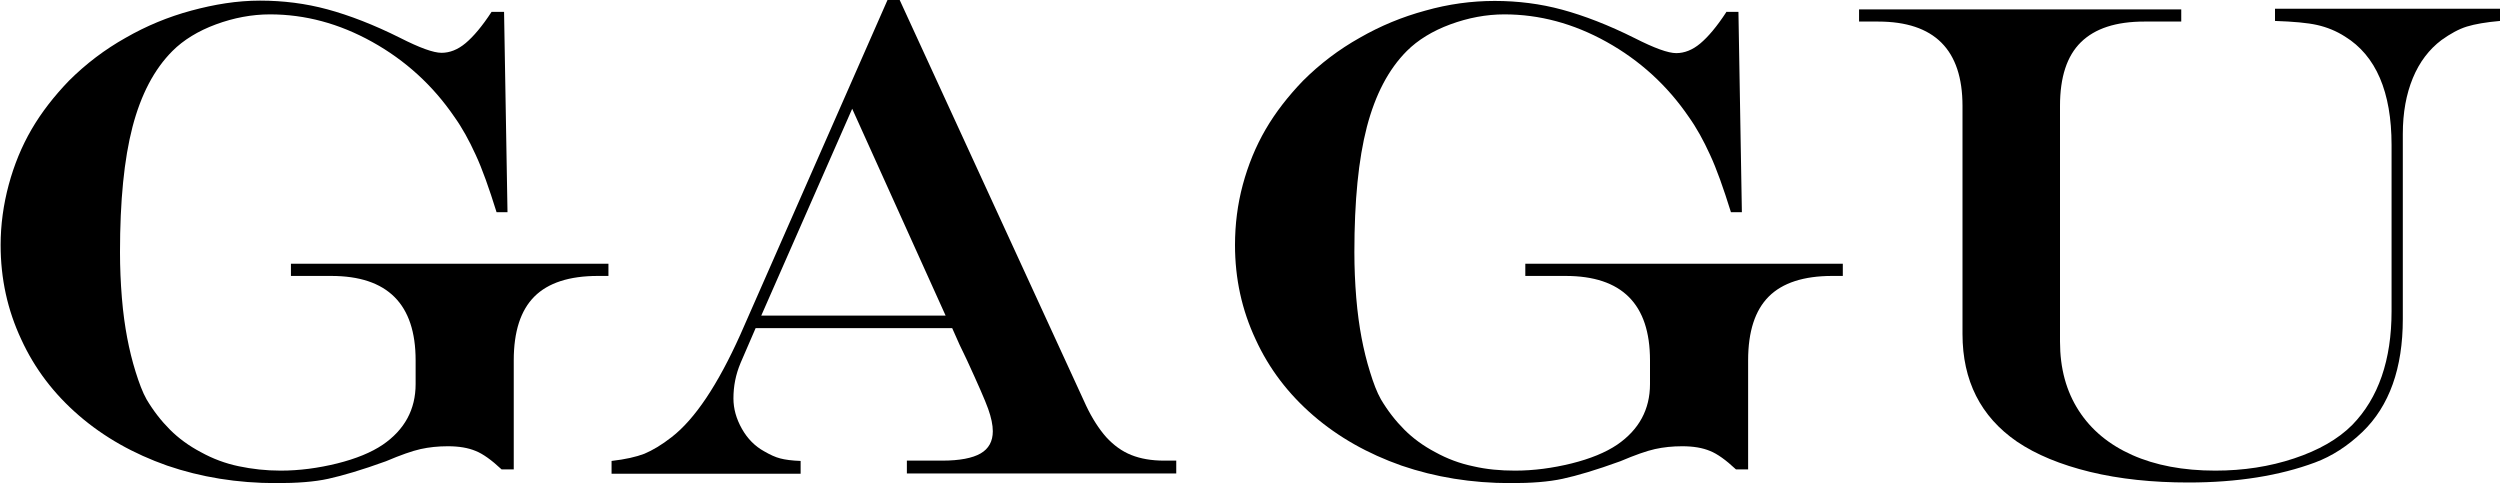 <?xml version="1.0" encoding="UTF-8"?>
<svg id="Layer_1" data-name="Layer 1" xmlns="http://www.w3.org/2000/svg" viewBox="0 0 80 15.46">
  <defs>
    <style>
      .cls-1 {
        fill: #000;
        stroke-width: 0px;
      }
    </style>
  </defs>
  <path class="cls-1" d="M15.74.38h.39l.11,6.41h-.35c-.24-.77-.46-1.39-.67-1.84-.21-.46-.43-.86-.68-1.21-.69-1.01-1.57-1.81-2.63-2.4-1.06-.59-2.15-.88-3.27-.88-.58,0-1.16.11-1.73.32-.57.21-1.04.5-1.39.85-.59.59-1.01,1.4-1.28,2.43-.27,1.04-.4,2.37-.4,4.01,0,.49.02.97.06,1.46s.1.91.17,1.28c.07.37.16.74.27,1.09s.22.65.35.88c.22.37.47.69.75.97.28.28.61.52.99.72.38.21.78.36,1.21.45s.87.14,1.34.14c.6,0,1.2-.08,1.81-.23.6-.15,1.09-.35,1.46-.6.7-.48,1.05-1.13,1.05-1.94v-.76c0-1.8-.9-2.7-2.7-2.7h-1.29v-.39h10.16v.39h-.34c-.91,0-1.59.22-2.03.66-.44.44-.66,1.12-.66,2.04v3.49h-.39c-.32-.3-.6-.5-.83-.59-.24-.1-.53-.15-.89-.15-.31,0-.6.03-.87.09-.27.06-.64.19-1.11.39-.77.28-1.39.46-1.84.56-.45.1-1.01.14-1.67.14-1.25,0-2.41-.19-3.49-.56-1.08-.38-2.02-.91-2.82-1.6-.8-.69-1.42-1.5-1.85-2.44-.44-.94-.66-1.94-.66-3.02,0-.65.09-1.3.26-1.93.17-.63.41-1.22.73-1.77.32-.55.72-1.06,1.19-1.55.55-.55,1.16-1.01,1.82-1.38.66-.38,1.36-.67,2.1-.87S7.58.02,8.32.02s1.46.09,2.16.28c.7.19,1.48.49,2.32.91.63.32,1.07.48,1.33.48s.52-.1.77-.31c.25-.21.53-.54.83-1Z"/>
  <path class="cls-1" d="M28.4,0h.39l5.97,12.99c.19.4.41.74.64,1,.24.26.5.45.8.57.3.12.65.18,1.05.18h.39v.41h-8.62v-.41h1.13c.56,0,.97-.08,1.23-.23s.39-.39.39-.71c0-.2-.05-.44-.15-.72s-.33-.8-.67-1.54c-.02-.04-.05-.11-.1-.21s-.09-.19-.14-.29l-.24-.54h-6.29l-.48,1.11c-.16.38-.23.75-.23,1.14,0,.33.09.65.27.97.18.32.42.56.71.72.19.11.36.19.52.23.15.04.37.07.65.08v.41h-6.05v-.41c.44-.05.79-.13,1.05-.23.26-.11.55-.28.87-.53.75-.58,1.48-1.68,2.2-3.28L28.4,0ZM27.27,3.48l-2.91,6.62h5.9l-2.99-6.62Z"/>
  <path class="cls-1" d="M55.24.38h.39l.11,6.41h-.35c-.24-.77-.46-1.39-.67-1.84-.21-.46-.43-.86-.68-1.21-.69-1.01-1.57-1.81-2.63-2.4-1.06-.59-2.15-.88-3.27-.88-.58,0-1.16.11-1.73.32-.57.21-1.04.5-1.39.85-.59.59-1.01,1.4-1.28,2.43-.27,1.04-.4,2.37-.4,4.01,0,.49.02.97.06,1.46.04.48.1.91.17,1.28.07.37.16.74.27,1.09.11.36.22.65.35.88.22.37.47.69.75.97s.61.52.99.72c.38.21.78.36,1.21.45.43.1.87.14,1.34.14.6,0,1.2-.08,1.81-.23.6-.15,1.09-.35,1.46-.6.7-.48,1.05-1.13,1.05-1.94v-.76c0-1.8-.9-2.7-2.7-2.7h-1.29v-.39h10.16v.39h-.34c-.91,0-1.59.22-2.03.66-.44.44-.66,1.12-.66,2.04v3.49h-.39c-.32-.3-.6-.5-.83-.59-.24-.1-.53-.15-.89-.15-.31,0-.6.03-.87.09-.27.06-.64.19-1.11.39-.77.28-1.38.46-1.84.56s-1.01.14-1.67.14c-1.25,0-2.41-.19-3.49-.56-1.08-.38-2.02-.91-2.82-1.6-.8-.69-1.42-1.5-1.85-2.44-.44-.94-.66-1.94-.66-3.02,0-.65.08-1.3.25-1.93.17-.63.41-1.22.73-1.77.32-.55.72-1.06,1.19-1.55.55-.55,1.16-1.01,1.82-1.38.66-.38,1.36-.67,2.1-.87.74-.21,1.48-.31,2.22-.31s1.46.09,2.16.28c.7.19,1.48.49,2.32.91.63.32,1.07.48,1.33.48s.52-.1.77-.31c.25-.21.53-.54.83-1Z"/>
  <path class="cls-1" d="M59.5.3h10.3v.39h-1.18c-.91,0-1.58.22-2.03.66-.45.44-.67,1.12-.67,2.04v7.54c0,.86.2,1.59.6,2.21.4.62.97,1.09,1.71,1.42.74.33,1.63.5,2.66.5.9,0,1.74-.13,2.52-.39s1.4-.61,1.86-1.07c.84-.86,1.26-2.08,1.26-3.64v-5.32c0-1.7-.5-2.86-1.49-3.47-.28-.18-.58-.3-.89-.37-.31-.07-.76-.11-1.35-.13v-.39h7.2v.39c-.45.04-.8.1-1.06.18s-.53.23-.81.43c-.4.3-.71.71-.92,1.22-.21.51-.32,1.1-.32,1.79v5.92c0,1.57-.43,2.78-1.29,3.61-.47.45-.98.78-1.52.98-1.13.42-2.48.64-4.05.64-1.15,0-2.2-.11-3.15-.34-.94-.23-1.72-.55-2.34-.97-1.16-.8-1.74-1.95-1.74-3.44V3.39c0-1.8-.9-2.7-2.7-2.7h-.61v-.39Z"/>
</svg>